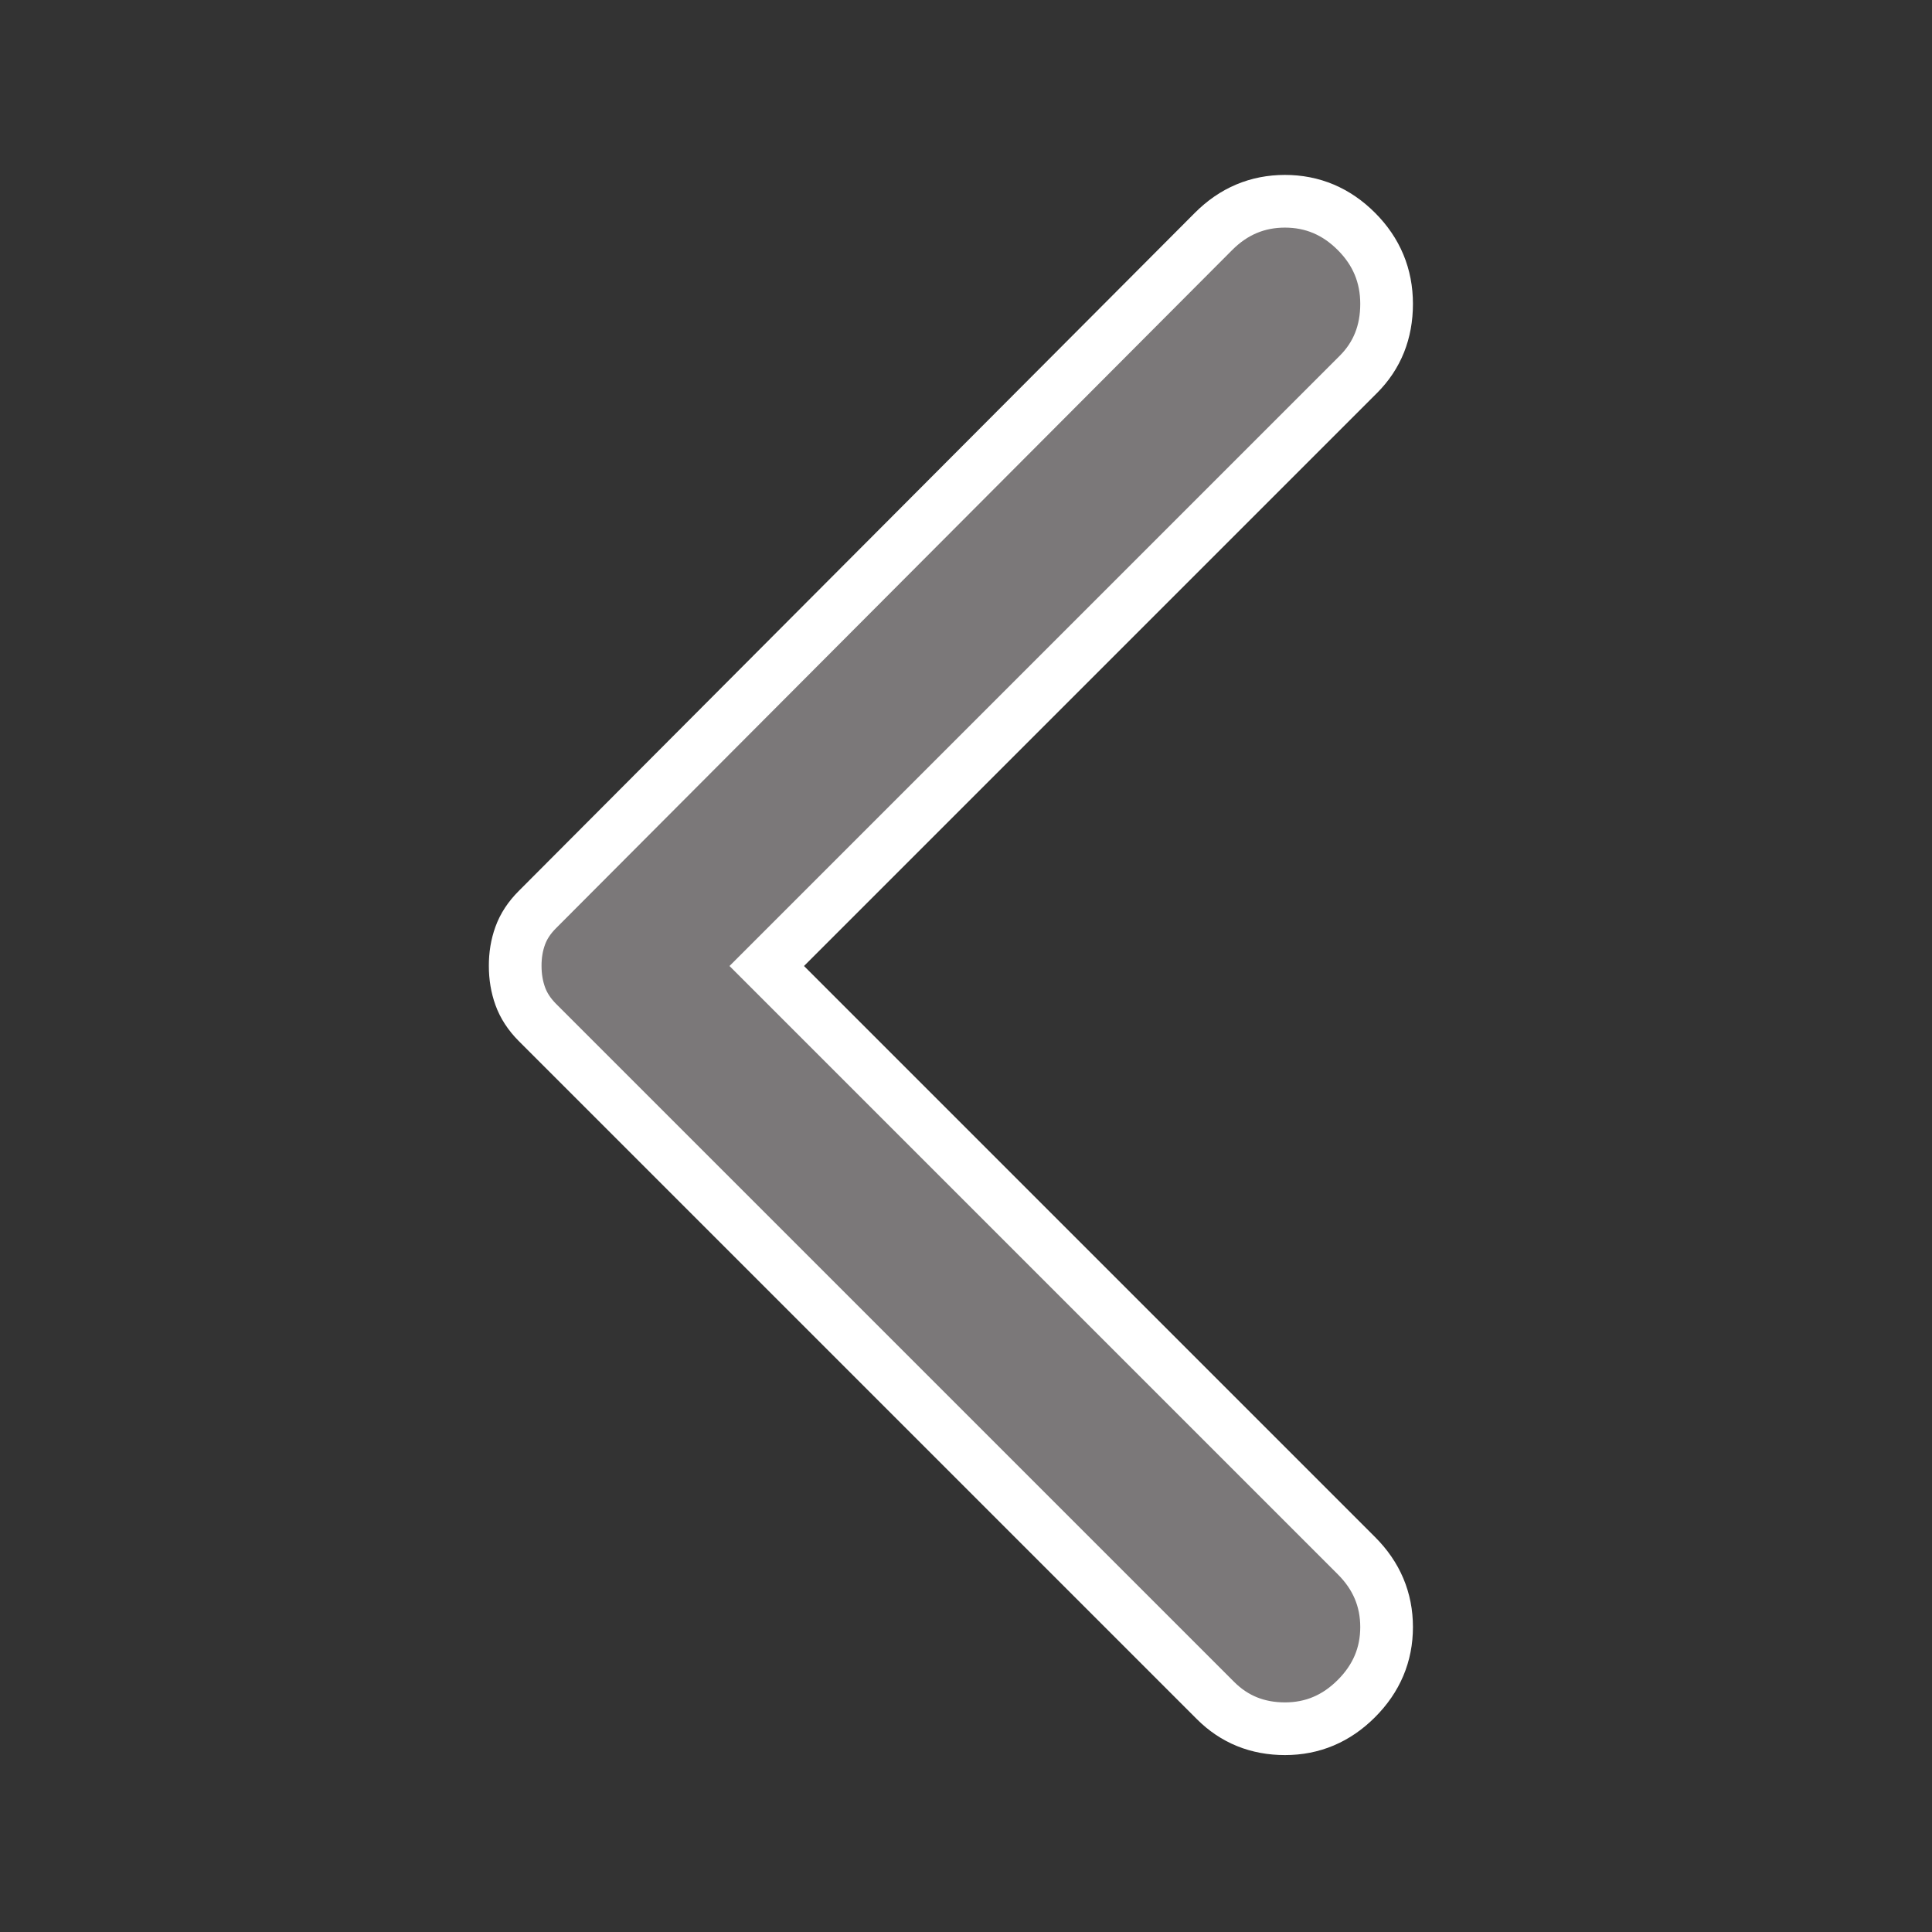 <svg xmlns="http://www.w3.org/2000/svg" width="110" height="110" viewBox="0 0 110 110" fill="none">
  <rect x="0" y="0" width="110" height="110" fill="#333333" stroke="none"/>
  <path d="M77.228 96.709C78.374 95.563 78.947 94.206 78.947 92.638C78.947 91.071 78.374 89.716 77.228 88.573L43.656 55L77.343 21.313C78.412 20.243 78.947 18.906 78.947 17.302C78.947 15.698 78.374 14.323 77.228 13.177C76.083 12.031 74.726 11.459 73.159 11.459C71.591 11.459 70.236 12.031 69.093 13.177L30.593 51.792C30.135 52.25 29.809 52.747 29.617 53.281C29.424 53.816 29.33 54.389 29.333 55C29.333 55.611 29.429 56.184 29.621 56.719C29.814 57.254 30.138 57.75 30.593 58.209L69.208 96.823C70.277 97.892 71.596 98.427 73.163 98.427C74.731 98.427 76.086 97.854 77.228 96.709Z" fill="#7B7879" stroke="white" stroke-width="3"/>
</svg>